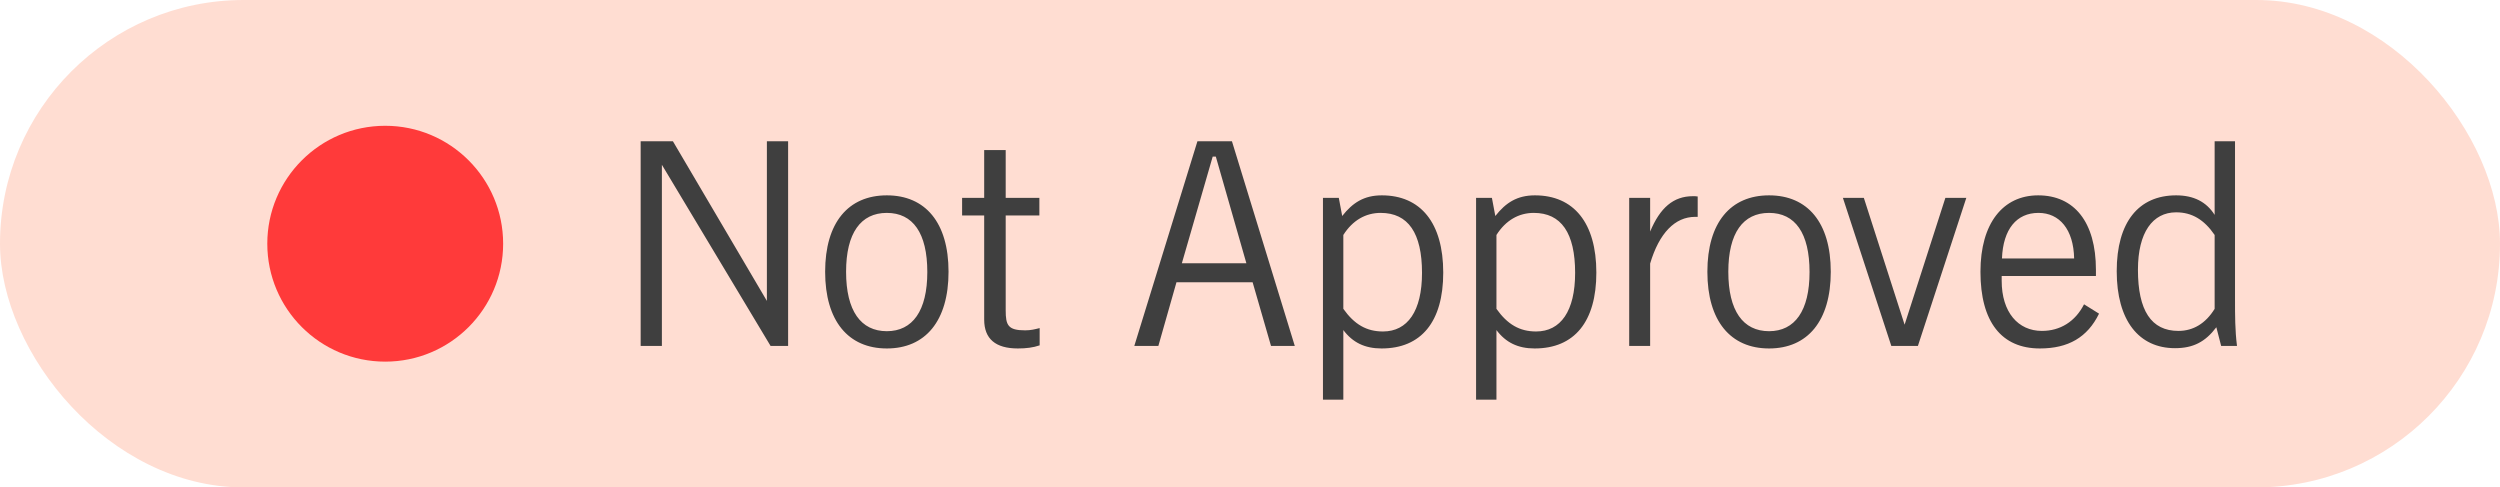 <svg width="159" height="31" viewBox="0 0 159 31" fill="none" xmlns="http://www.w3.org/2000/svg">
<rect width="159" height="31" rx="15.5" fill="#FF5522" fill-opacity="0.2"/>
<circle cx="24.5" cy="15.5" r="7.5" fill="#FF3A3A"/>
<path d="M40.746 22H42.096V10.48L49.008 22H50.124V8.986H48.774V19.138L42.798 8.986H40.746V22ZM52.479 17.284C52.479 20.416 53.955 22.162 56.403 22.162C58.851 22.162 60.327 20.416 60.327 17.284C60.327 14.152 58.851 12.424 56.403 12.424C53.955 12.424 52.479 14.152 52.479 17.284ZM53.811 17.284C53.811 14.818 54.747 13.54 56.403 13.54C58.059 13.54 58.977 14.818 58.977 17.302C58.977 19.768 58.041 21.064 56.403 21.064C54.747 21.064 53.811 19.768 53.811 17.284ZM66.122 20.866C65.834 20.938 65.564 21.01 65.204 21.01C64.106 21.01 63.962 20.686 63.962 19.732V13.702H66.104V12.586H63.962V9.544H62.594V12.586H61.19V13.702H62.594V20.326C62.594 21.55 63.314 22.162 64.736 22.162C65.258 22.162 65.708 22.108 66.122 21.964V20.866ZM72.142 22H73.672L74.824 17.95H79.666L80.836 22H82.348L78.352 8.986H76.156L72.142 22ZM75.166 16.744L77.128 9.958H77.326L79.27 16.744H75.166ZM84.14 25.42H85.436V20.992C86.03 21.784 86.804 22.162 87.866 22.162C90.386 22.162 91.79 20.47 91.79 17.338C91.79 14.17 90.35 12.424 87.884 12.424C86.75 12.424 86.03 12.892 85.364 13.738L85.148 12.586H84.14V25.42ZM85.436 19.642V14.944C86.03 14.008 86.858 13.54 87.812 13.54C89.558 13.54 90.44 14.818 90.44 17.356C90.44 19.786 89.522 21.082 87.956 21.082C86.912 21.082 86.138 20.632 85.436 19.642ZM93.878 25.42H95.174V20.992C95.768 21.784 96.542 22.162 97.604 22.162C100.124 22.162 101.528 20.47 101.528 17.338C101.528 14.17 100.088 12.424 97.622 12.424C96.488 12.424 95.768 12.892 95.102 13.738L94.886 12.586H93.878V25.42ZM95.174 19.642V14.944C95.768 14.008 96.596 13.54 97.55 13.54C99.296 13.54 100.178 14.818 100.178 17.356C100.178 19.786 99.26 21.082 97.694 21.082C96.65 21.082 95.876 20.632 95.174 19.642ZM103.617 22H104.949V16.762C105.525 14.818 106.533 13.792 107.811 13.792H107.973V12.496C107.865 12.478 107.775 12.478 107.667 12.478C106.425 12.478 105.579 13.216 104.949 14.728V12.586H103.617V22ZM108.589 17.284C108.589 20.416 110.065 22.162 112.513 22.162C114.961 22.162 116.437 20.416 116.437 17.284C116.437 14.152 114.961 12.424 112.513 12.424C110.065 12.424 108.589 14.152 108.589 17.284ZM109.921 17.284C109.921 14.818 110.857 13.54 112.513 13.54C114.169 13.54 115.087 14.818 115.087 17.302C115.087 19.768 114.151 21.064 112.513 21.064C110.857 21.064 109.921 19.768 109.921 17.284ZM120.287 22H121.979L125.057 12.586H123.725L121.133 20.65L118.541 12.586H117.209L120.287 22ZM132.545 19.354C131.987 20.452 131.033 21.046 129.863 21.046C128.351 21.046 127.307 19.858 127.307 17.86V17.554H133.301V17.158C133.301 14.116 131.915 12.424 129.629 12.424C127.397 12.424 125.957 14.188 125.957 17.284C125.957 20.488 127.307 22.162 129.737 22.162C131.537 22.162 132.761 21.46 133.499 19.948L132.545 19.354ZM127.325 16.438C127.397 14.566 128.261 13.54 129.647 13.54C130.979 13.54 131.879 14.584 131.915 16.438H127.325ZM142.147 8.986H140.851V13.666C140.329 12.838 139.519 12.424 138.403 12.424C136.009 12.424 134.623 14.134 134.623 17.248C134.623 20.38 136.027 22.144 138.331 22.144C139.483 22.144 140.257 21.748 140.959 20.812L141.265 22H142.273C142.147 21.01 142.147 20.038 142.147 19.066V8.986ZM140.851 14.944V19.642C140.275 20.578 139.483 21.046 138.547 21.046C136.819 21.046 135.973 19.75 135.973 17.158C135.973 14.782 136.909 13.504 138.403 13.504C139.411 13.504 140.185 13.972 140.851 14.944Z" fill="#3F3F3F"/>
</svg>
